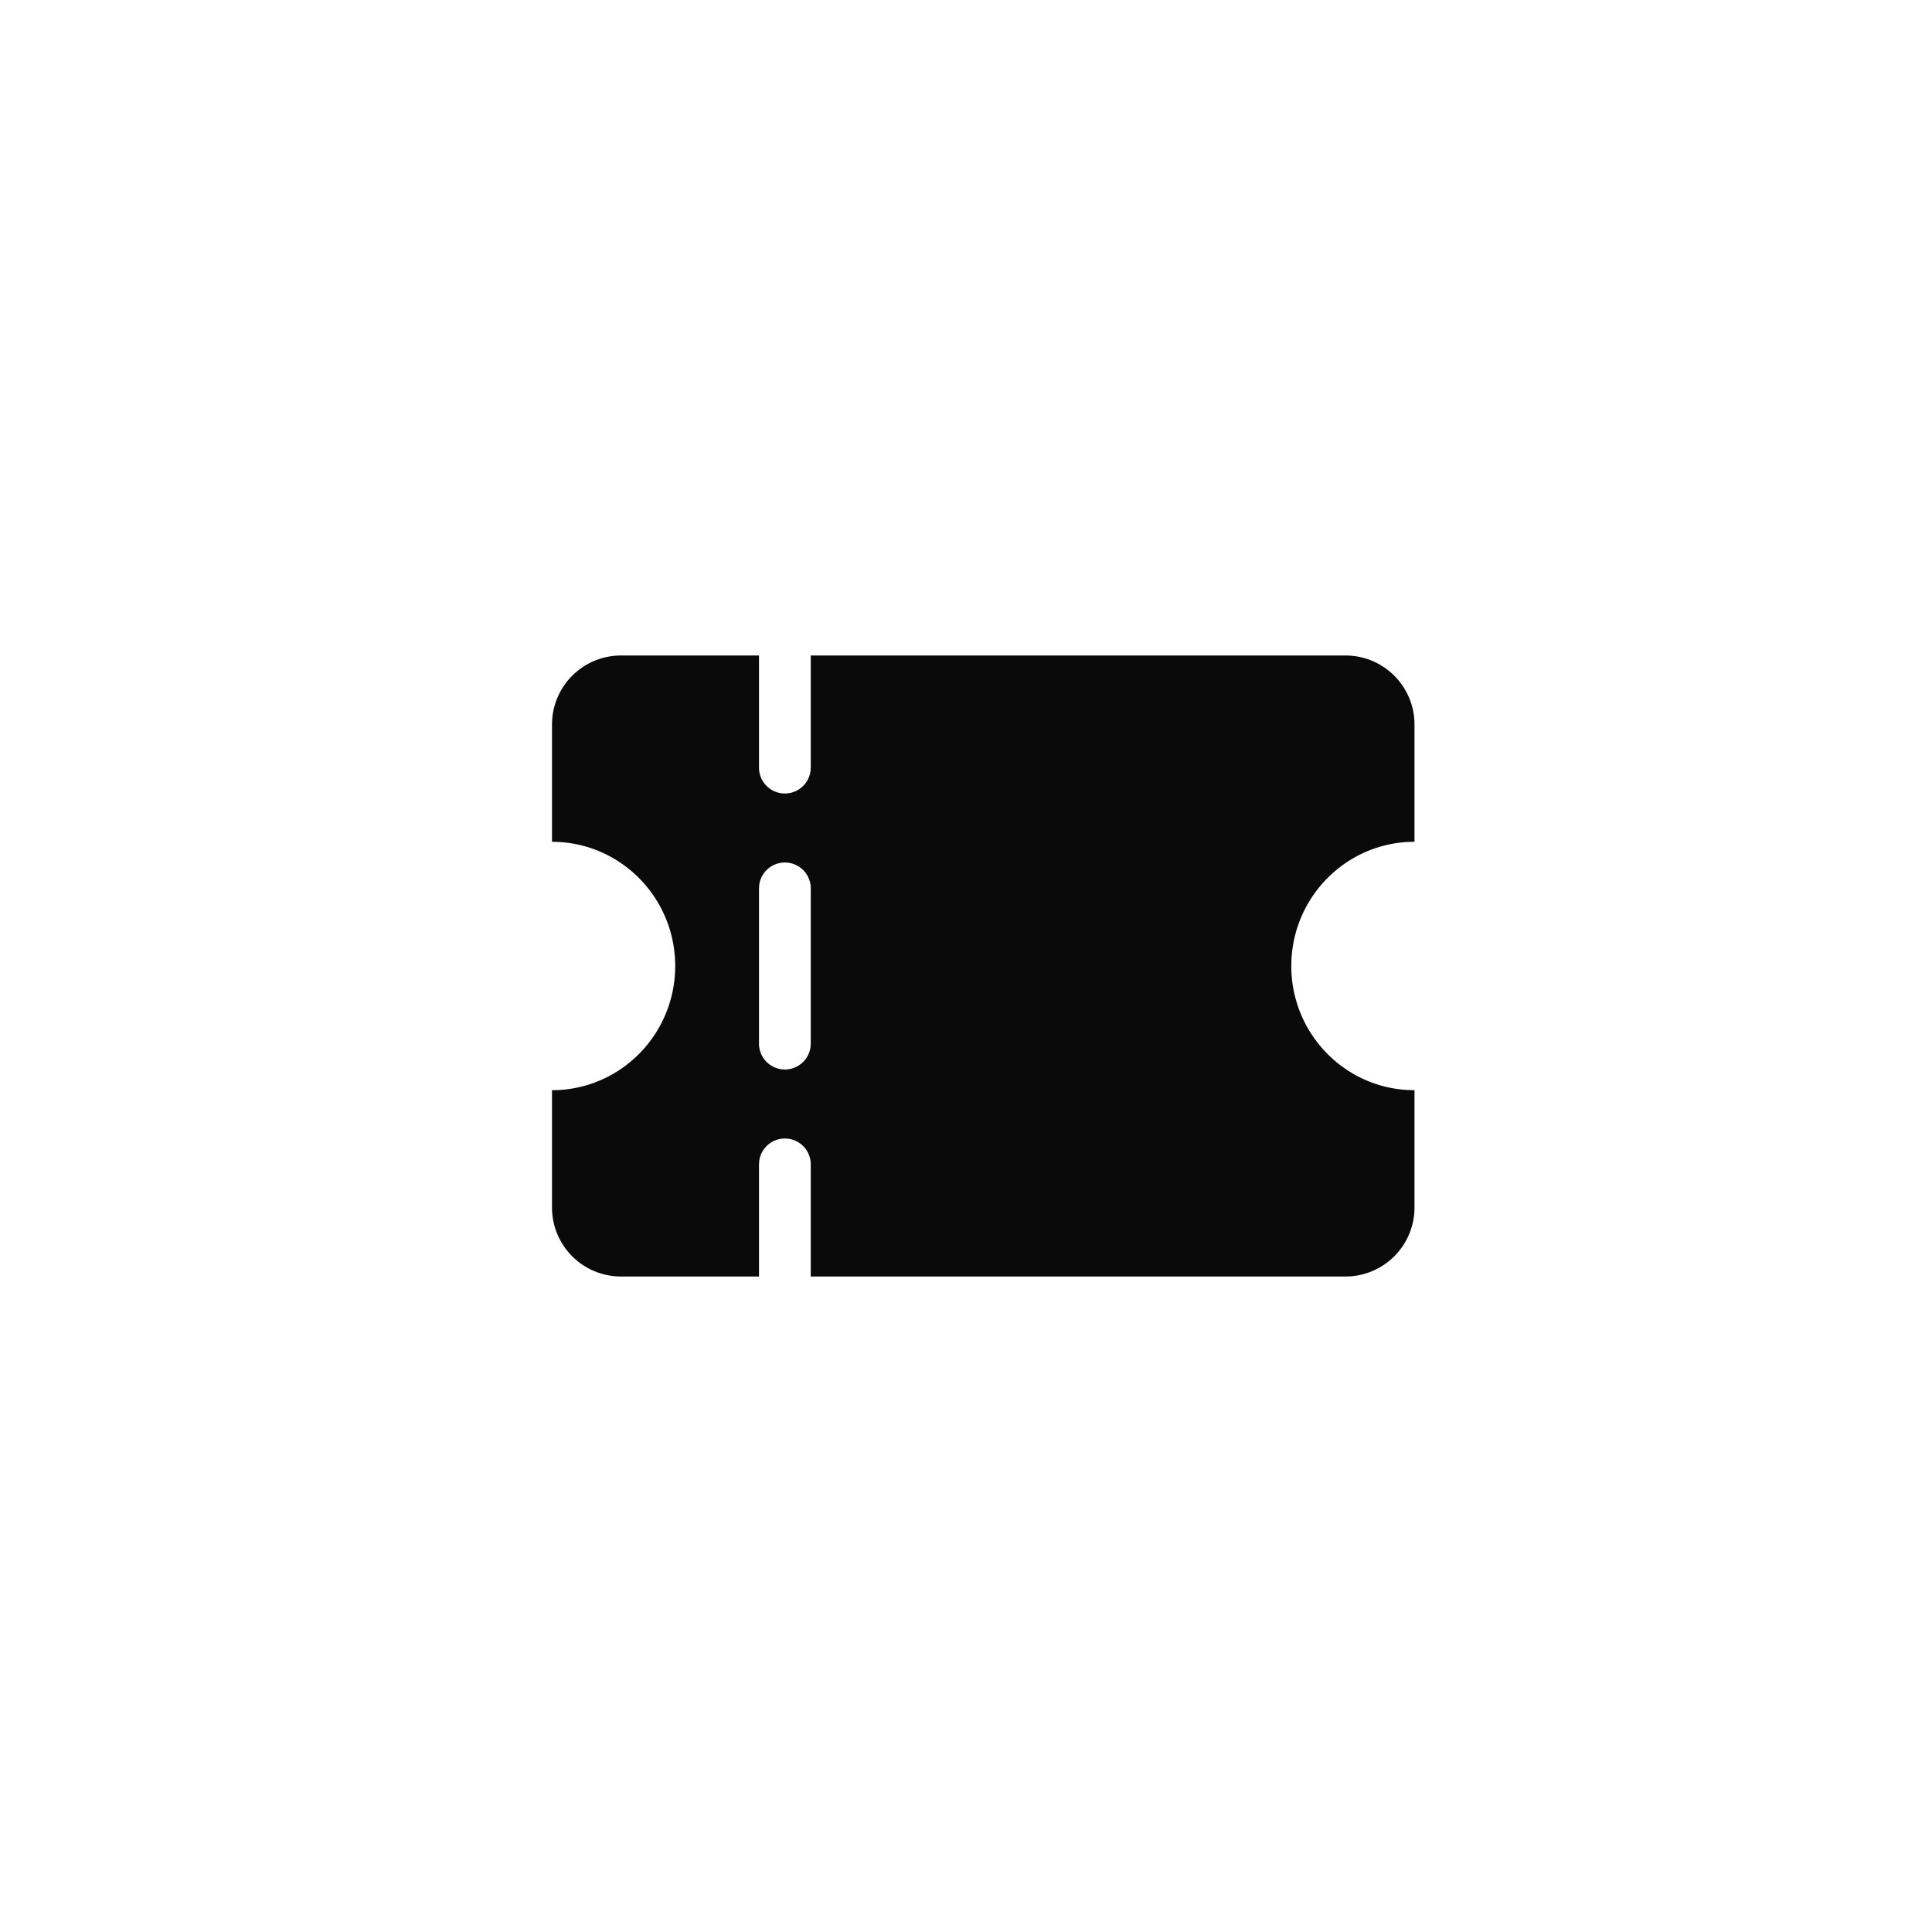 <svg viewBox="0 0 56 56" xmlns="http://www.w3.org/2000/svg"><path d="M22 19v3.25a.75.75 0 0 0 1.493.102l.007-.102V19H39a2 2 0 0 1 2 2v3.4c-1.972 0-3.571 1.612-3.571 3.6 0 1.924 1.497 3.496 3.381 3.595l.19.005V35a2 2 0 0 1-2 2H23.5v-3.25a.75.75 0 0 0-.648-.743L22.75 33a.75.75 0 0 0-.743.648L22 33.75V37h-4a2 2 0 0 1-2-2v-3.4c1.972 0 3.571-1.612 3.571-3.6S17.972 24.4 16 24.4V21a2 2 0 0 1 2-2h4Zm.75 6a.75.75 0 0 0-.743.648L22 25.75v4.5a.75.75 0 0 0 1.493.102l.007-.102v-4.5a.75.75 0 0 0-.75-.75Z" fill="currentColor" fill-rule="evenodd" opacity=".96"></path></svg>